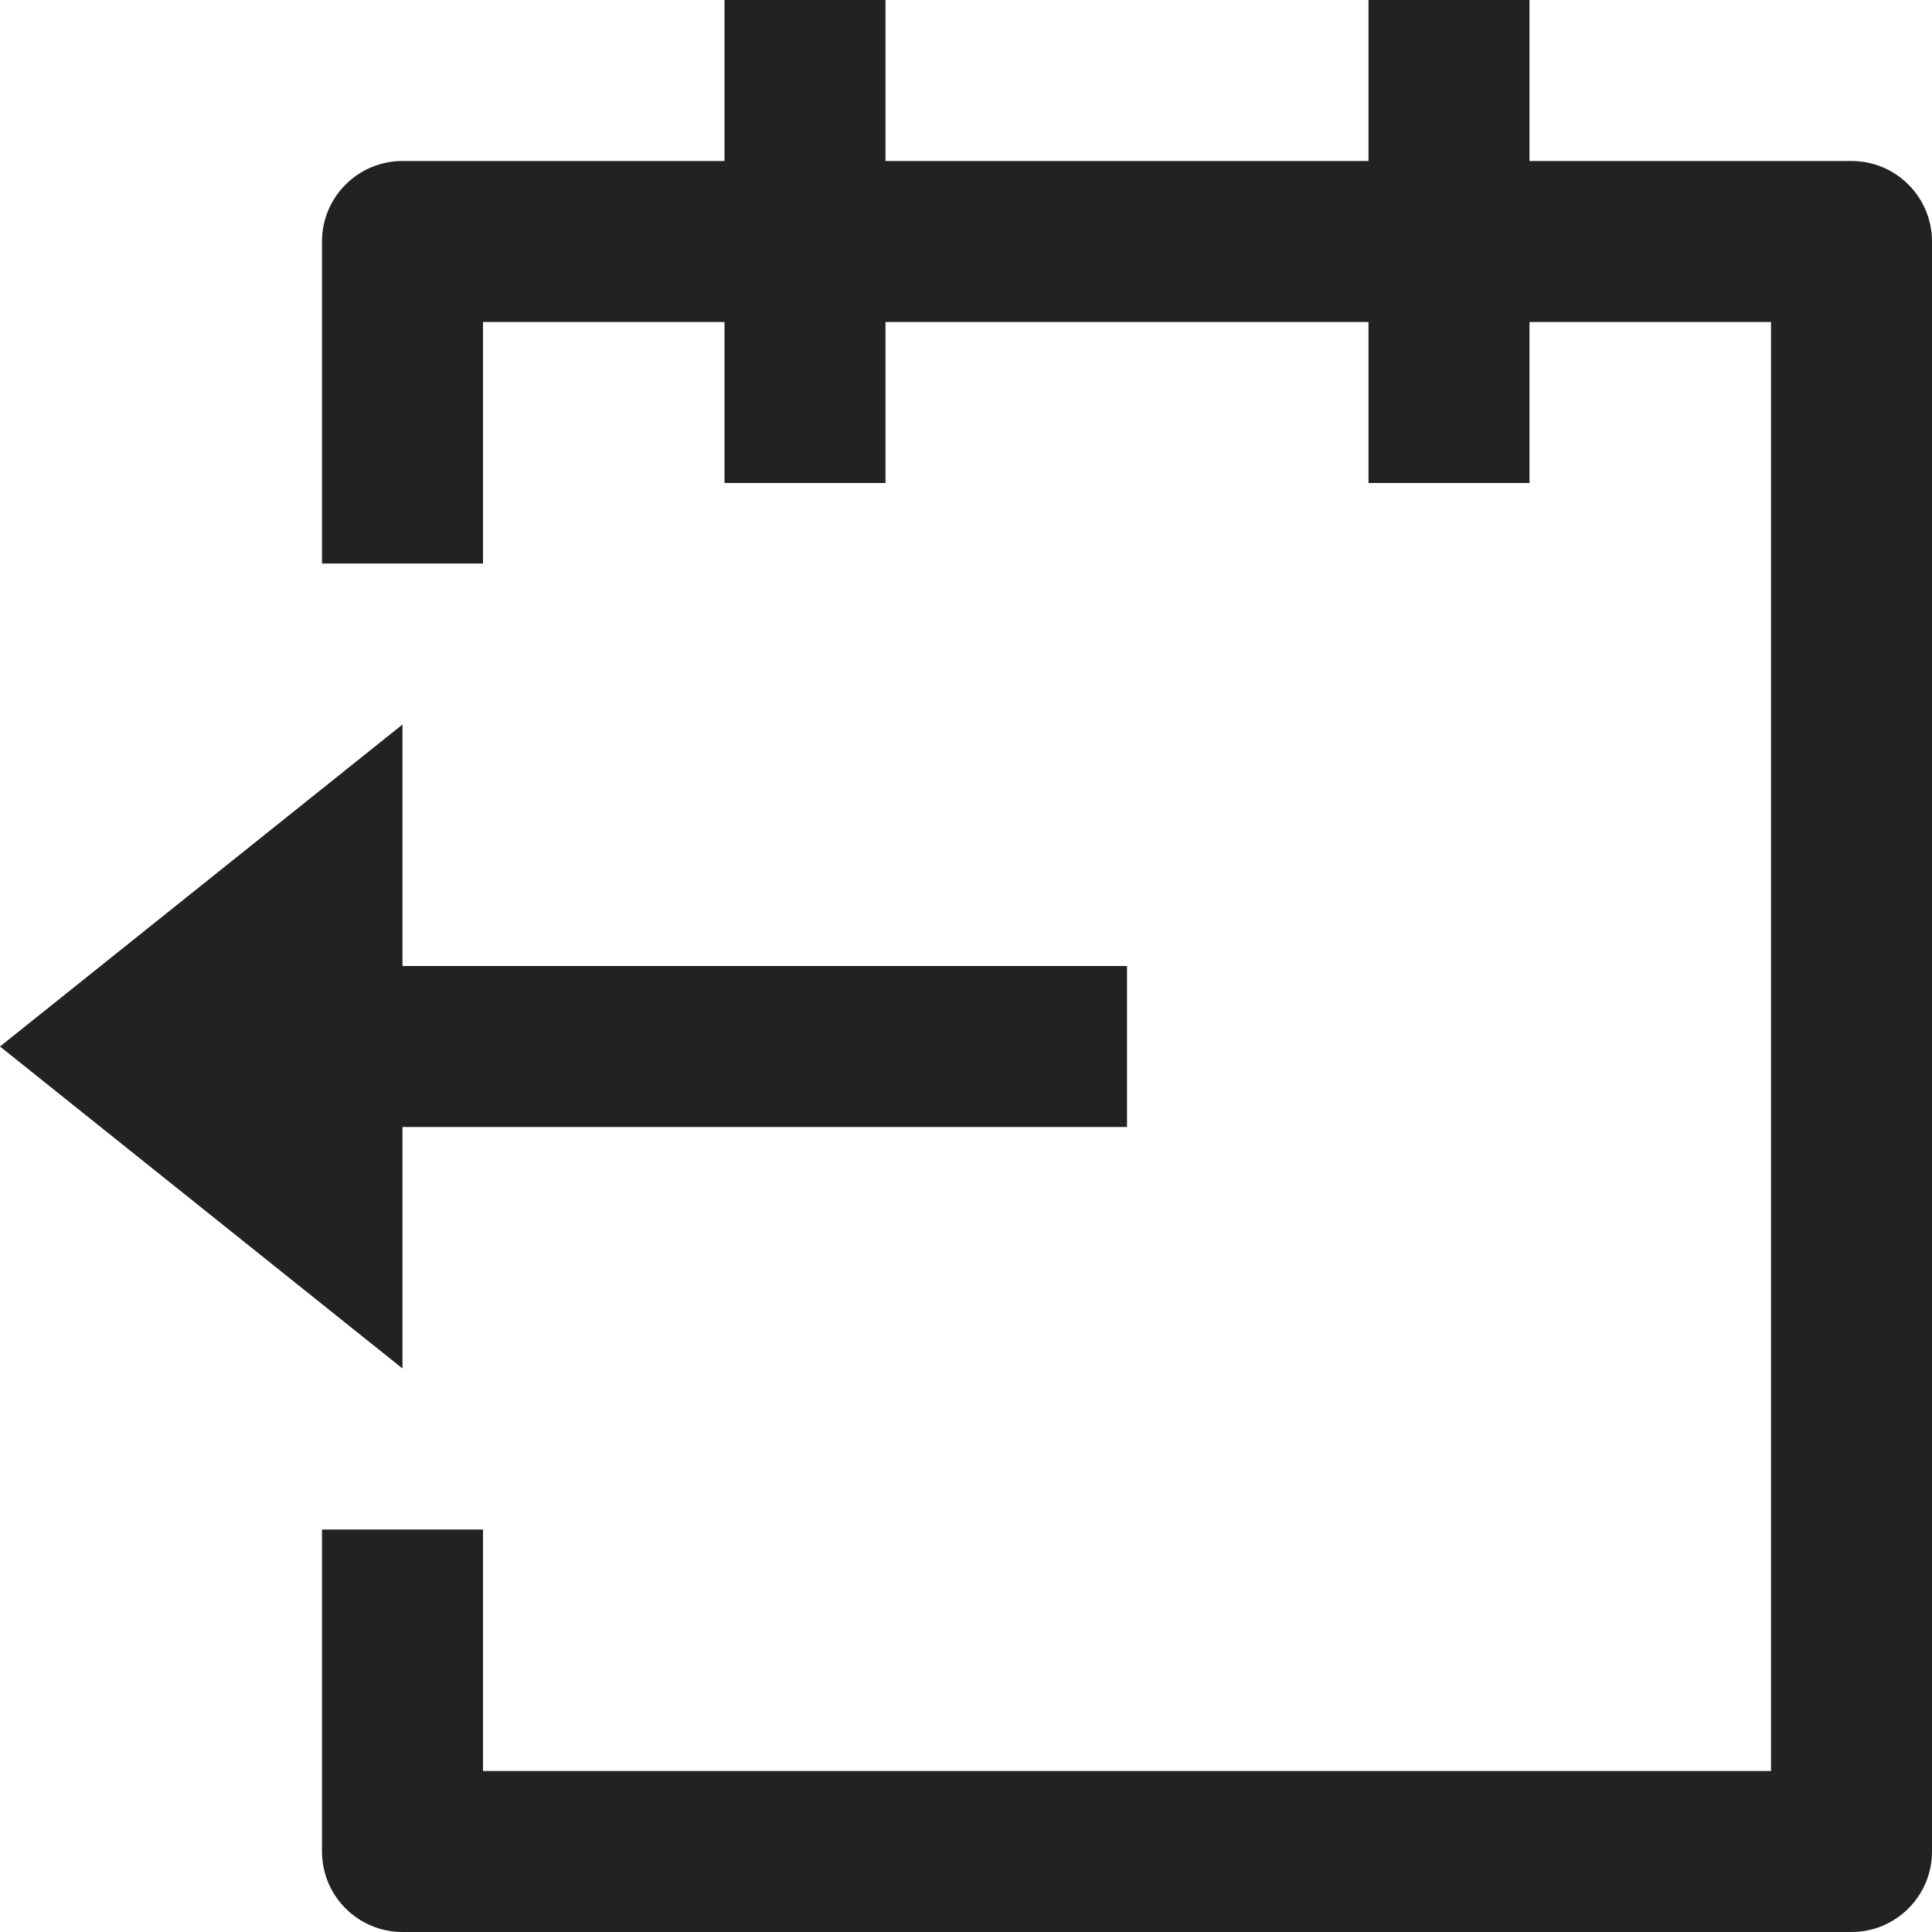 <?xml version="1.0" encoding="utf-8"?>
<!-- Generator: Adobe Illustrator 19.2.1, SVG Export Plug-In . SVG Version: 6.00 Build 0)  -->
<!DOCTYPE svg PUBLIC "-//W3C//DTD SVG 1.1//EN" "http://www.w3.org/Graphics/SVG/1.1/DTD/svg11.dtd">
<svg version="1.1" id="Layer_1" xmlns="http://www.w3.org/2000/svg" xmlns:xlink="http://www.w3.org/1999/xlink" x="0px" y="0px"
	 width="24px" height="24px" viewBox="0 0 24 24" enable-background="new 0 0 24 24" xml:space="preserve">
<polygon fill="#222221" points="0,13 5,17 5,14 14,14 14,12 5,12 5,9 "/>
<path fill="#222221" d="M23,2h-4V0h-2v2h-6V0H9v2H5C4.447,2,4,2.448,4,3v4h2V4h3v2h2V4h6v2h2V4h3v18H6v-3H4v4c0,0.552,0.447,1,1,1
	h18c0.553,0,1-0.448,1-1V3C24,2.448,23.553,2,23,2z"/>
</svg>

